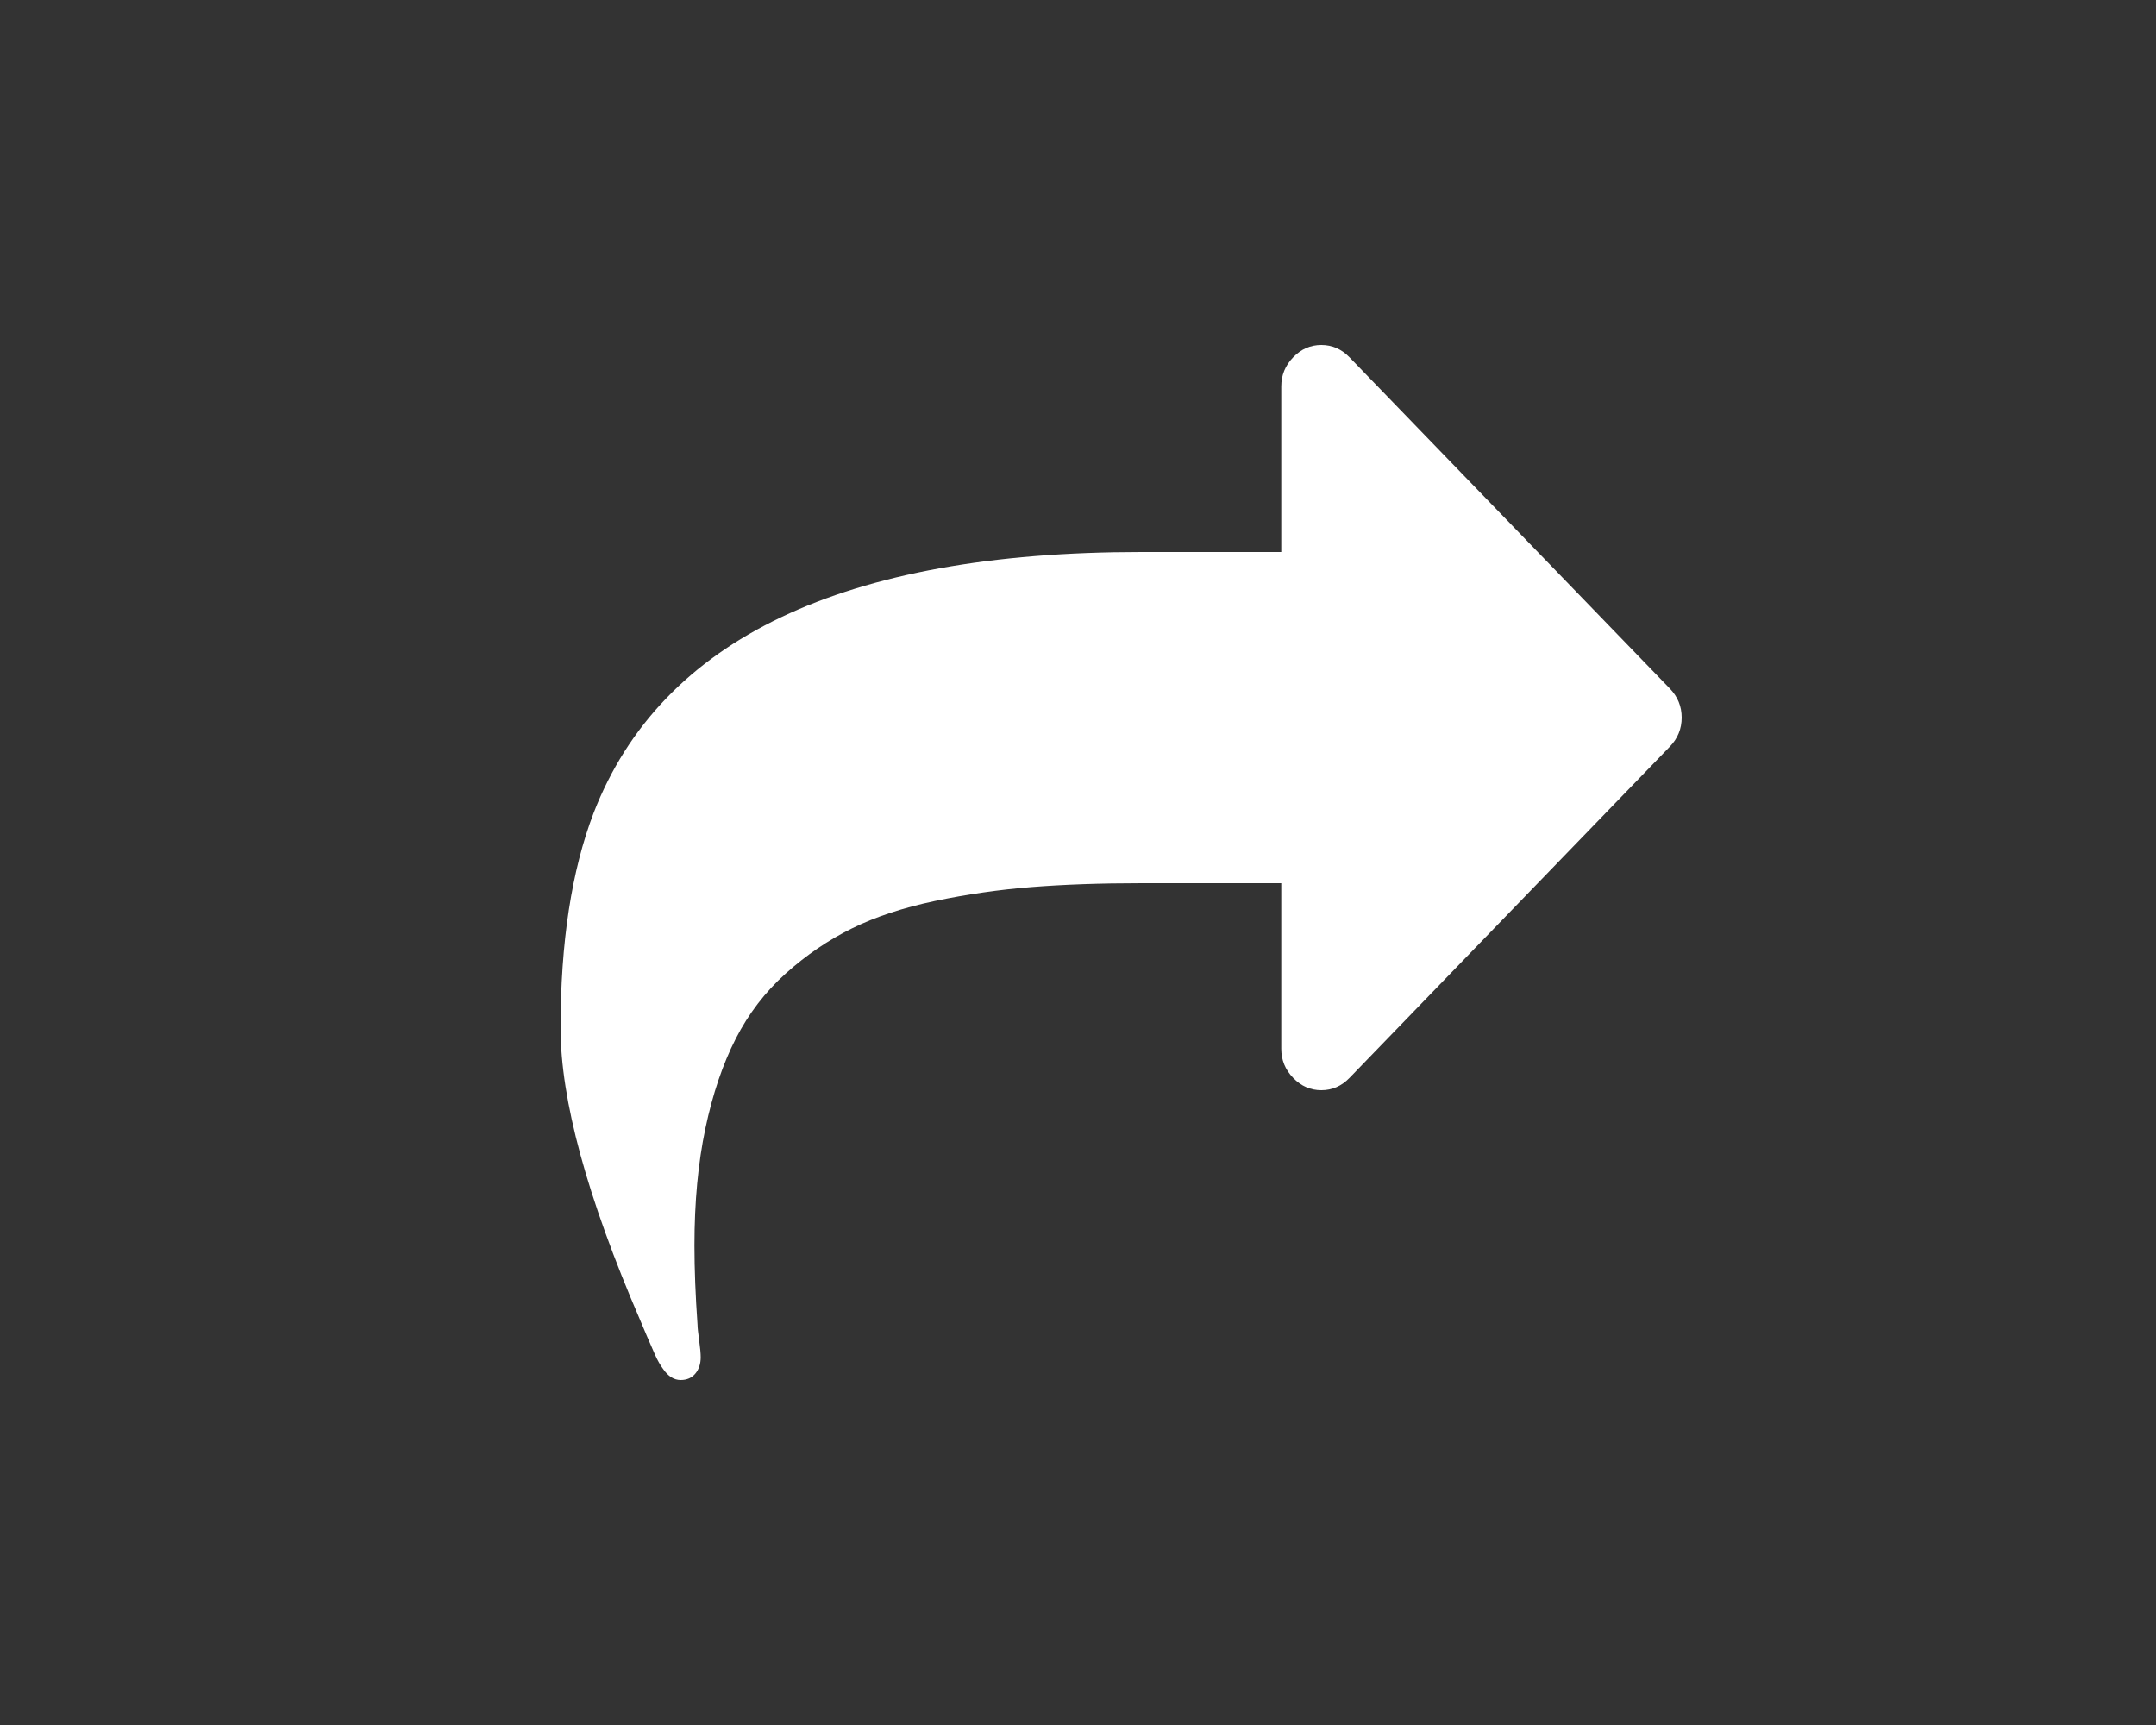 <?xml version="1.0" encoding="UTF-8" standalone="no"?>
<svg width="50px" height="40px" viewBox="0 0 50 40" version="1.1" xmlns="http://www.w3.org/2000/svg" xmlns:xlink="http://www.w3.org/1999/xlink" xmlns:sketch="http://www.bohemiancoding.com/sketch/ns">
    <rect x="0" y="0" width="50" height="40" fill="#333333" stroke="none"/>
    <!-- Generator: Sketch 3.4.4 (17249) - http://www.bohemiancoding.com/sketch -->
    <title>mobile-share-icon</title>
    <desc>Created with Sketch.</desc>
    <defs></defs>
    <g id="Breakpoints" stroke="none" stroke-width="1" fill="none" fill-rule="evenodd" sketch:type="MSPage">
        <g id="Image-Share---breakpoints" sketch:type="MSArtboardGroup" transform="translate(-282, -48)" fill="#FFFFFF">
            <g id="Group" sketch:type="MSLayerGroup" transform="translate(40, 40)">
                <g id="Rectangle-44-+-Type-something" transform="translate(242, 8)" sketch:type="MSShapeGroup">
                    <g id="Type-something-+-Rectangle-44-+-Type-something">
                        <path d="M39,16.64 C39,16.9 38.908,17.125 38.724,17.315 L31.296,24.995 C31.112,25.185 30.894,25.28 30.643,25.28 C30.391,25.28 30.174,25.185 29.99,24.995 C29.806,24.805 29.714,24.58 29.714,24.32 L29.714,20.48 L26.464,20.48 C25.516,20.48 24.668,20.51 23.918,20.57 C23.168,20.63 22.424,20.737 21.684,20.892 C20.944,21.048 20.3,21.26 19.754,21.53 C19.207,21.8 18.697,22.147 18.223,22.573 C17.749,22.998 17.362,23.502 17.062,24.087 C16.763,24.673 16.528,25.365 16.359,26.165 C16.19,26.965 16.105,27.87 16.105,28.88 C16.105,29.43 16.129,30.045 16.177,30.725 C16.177,30.785 16.19,30.902 16.214,31.078 C16.238,31.253 16.25,31.385 16.25,31.475 C16.25,31.625 16.209,31.75 16.127,31.85 C16.044,31.95 15.931,32 15.786,32 C15.631,32 15.496,31.915 15.379,31.745 C15.312,31.655 15.249,31.545 15.191,31.415 C15.133,31.285 15.068,31.135 14.995,30.965 C14.922,30.795 14.872,30.675 14.843,30.605 C13.614,27.755 13,25.5 13,23.84 C13,21.85 13.256,20.185 13.769,18.845 C15.336,14.815 19.568,12.8 26.464,12.8 L29.714,12.8 L29.714,8.96 C29.714,8.7 29.806,8.475 29.99,8.285 C30.174,8.095 30.391,8 30.643,8 C30.894,8 31.112,8.095 31.296,8.285 L38.724,15.965 C38.908,16.155 39,16.38 39,16.64 L39,16.64 Z" id="Type-something"></path>
                    </g>
                </g>
            </g>
        </g>
    </g>
</svg>
